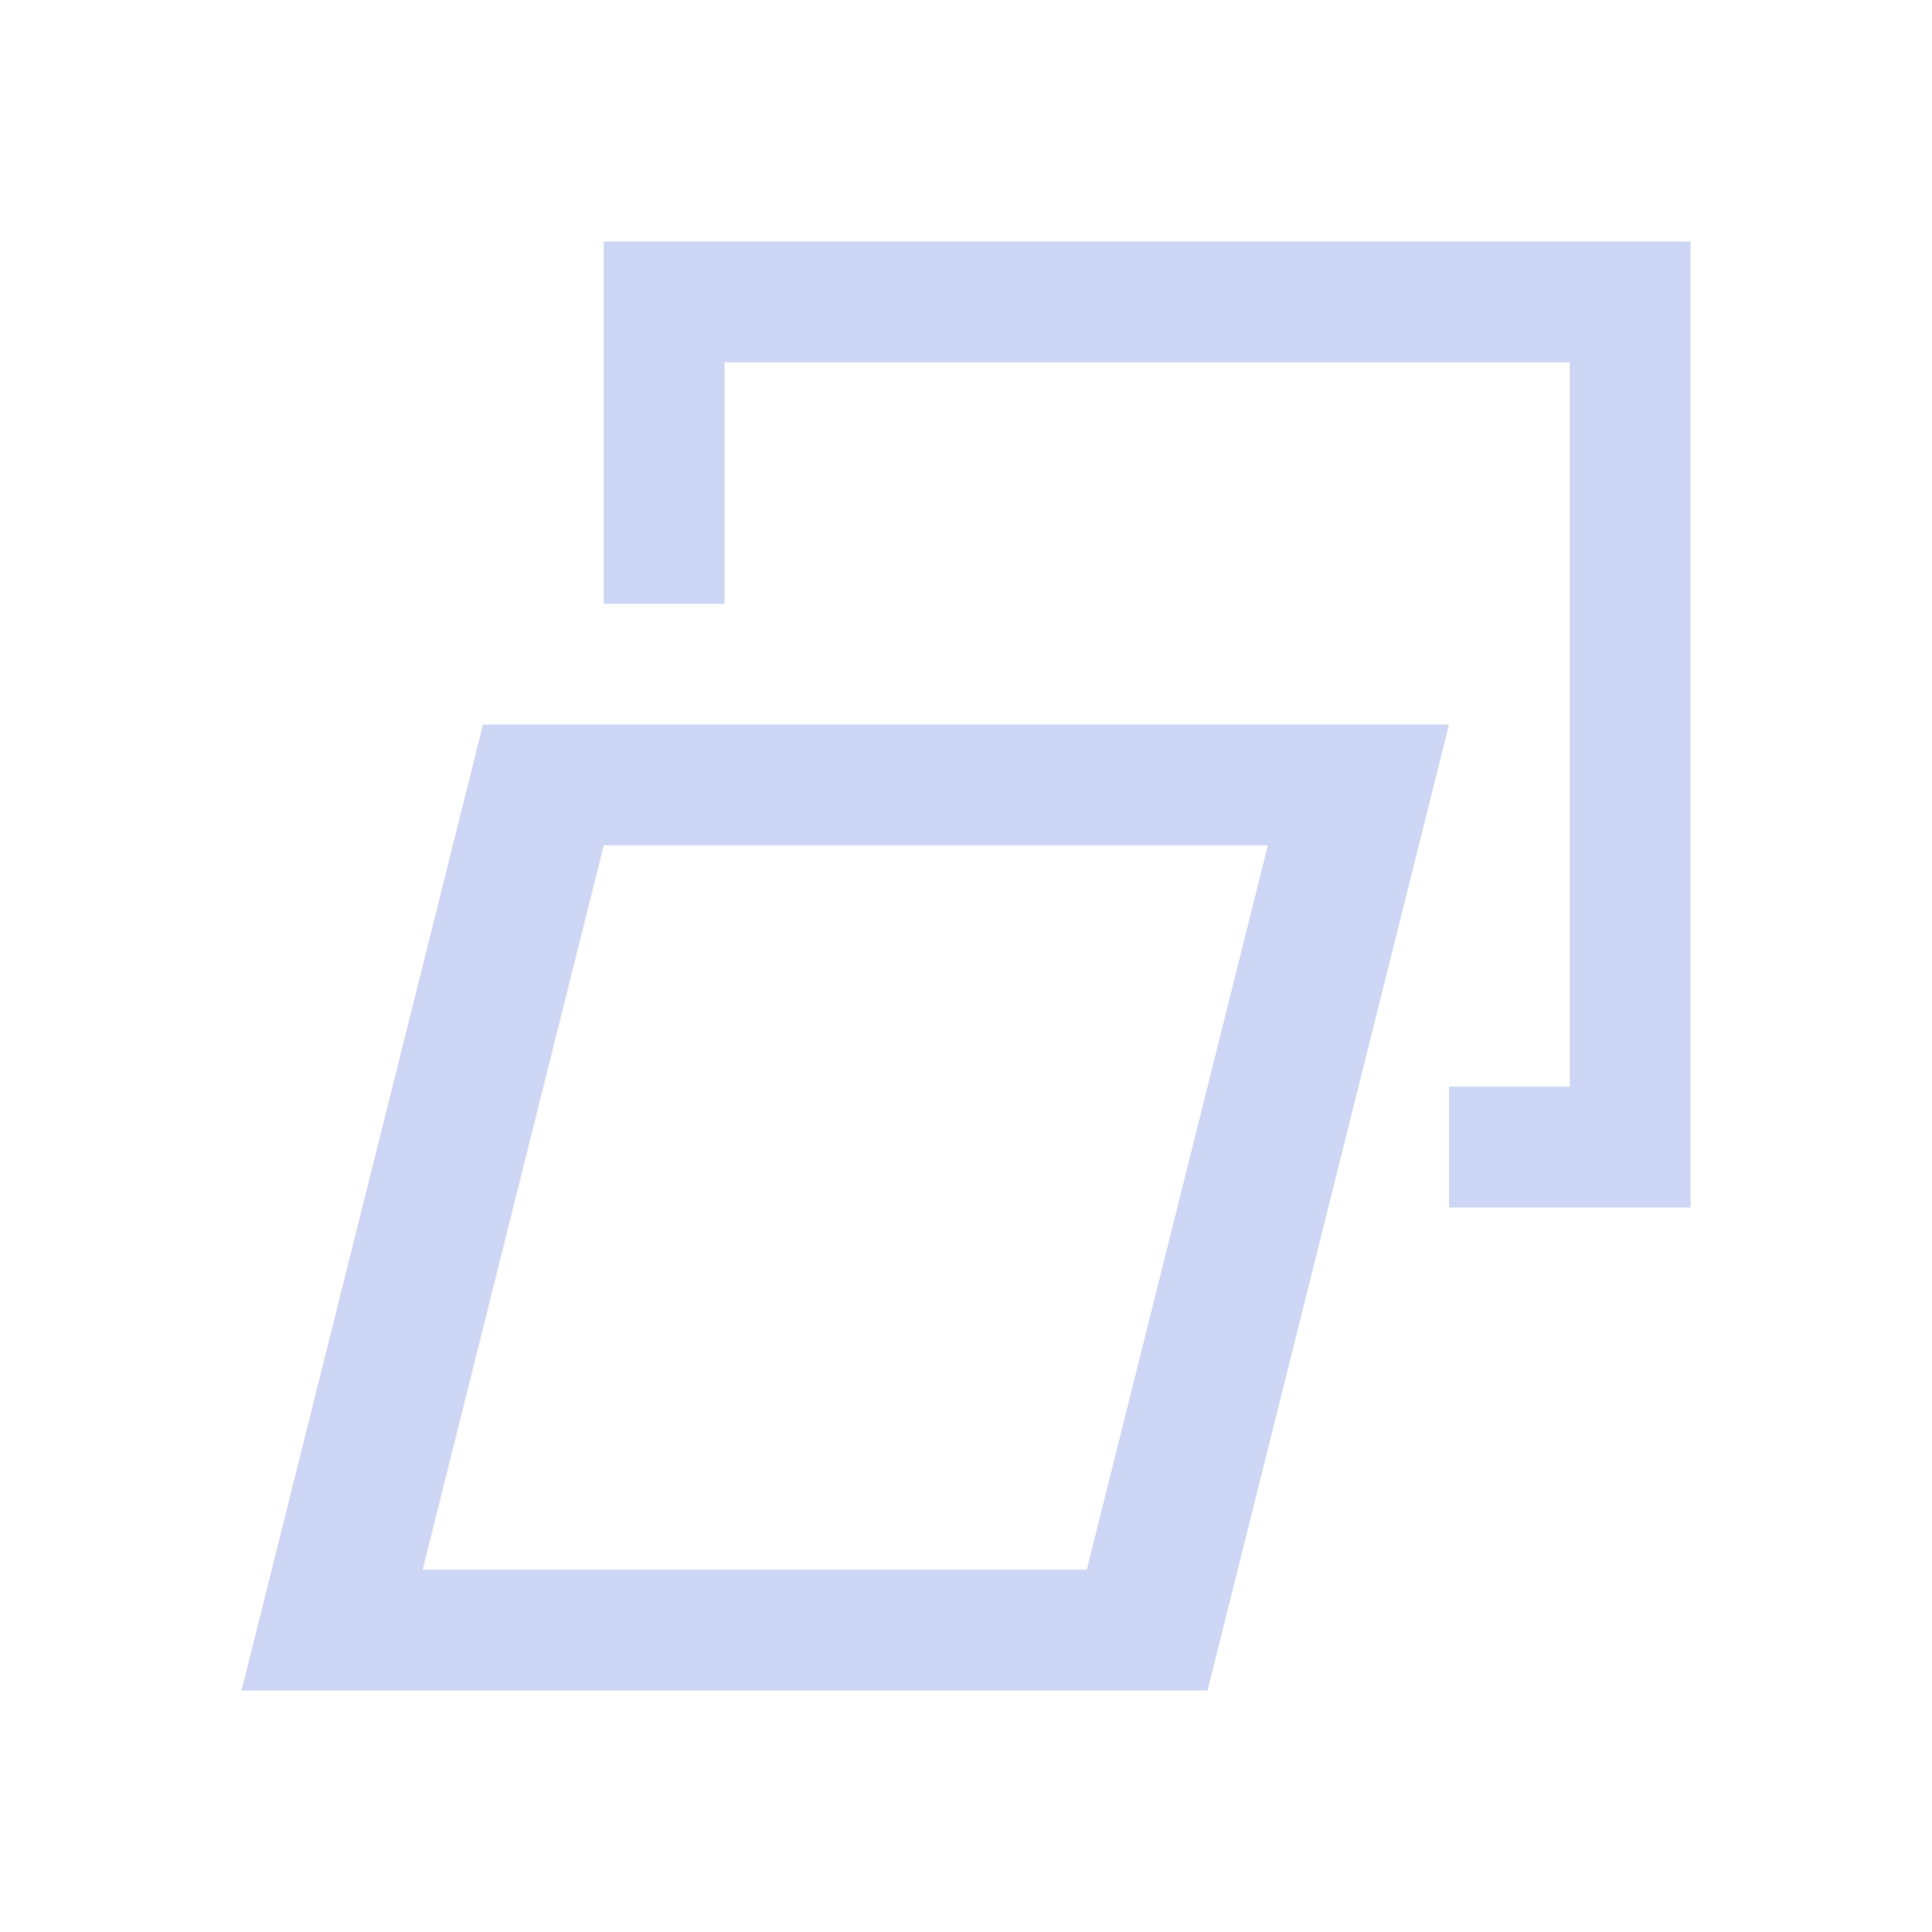 <svg xmlns="http://www.w3.org/2000/svg" viewBox="0 0 16 16">
  <defs id="defs3051">
    <style type="text/css" id="current-color-scheme">
      .ColorScheme-Text {
        color:#cdd6f4;
      }
      </style>
  </defs>
 <path style="fill:currentColor;fill-opacity:1;stroke:none" 
       d="M 5 2 L 5 5 L 6 5 L 6 3 L 13 3 L 13 9 L 12 9 L 12 10 L 14 10 L 14 2 L 5 2 z M 4 6 L 2 14 L 10 14 L 12 6 L 4 6 z M 5 7 L 10.5 7 L 9 13 L 3.5 13 L 5 7 z "
     class="ColorScheme-Text"
     />
</svg>
